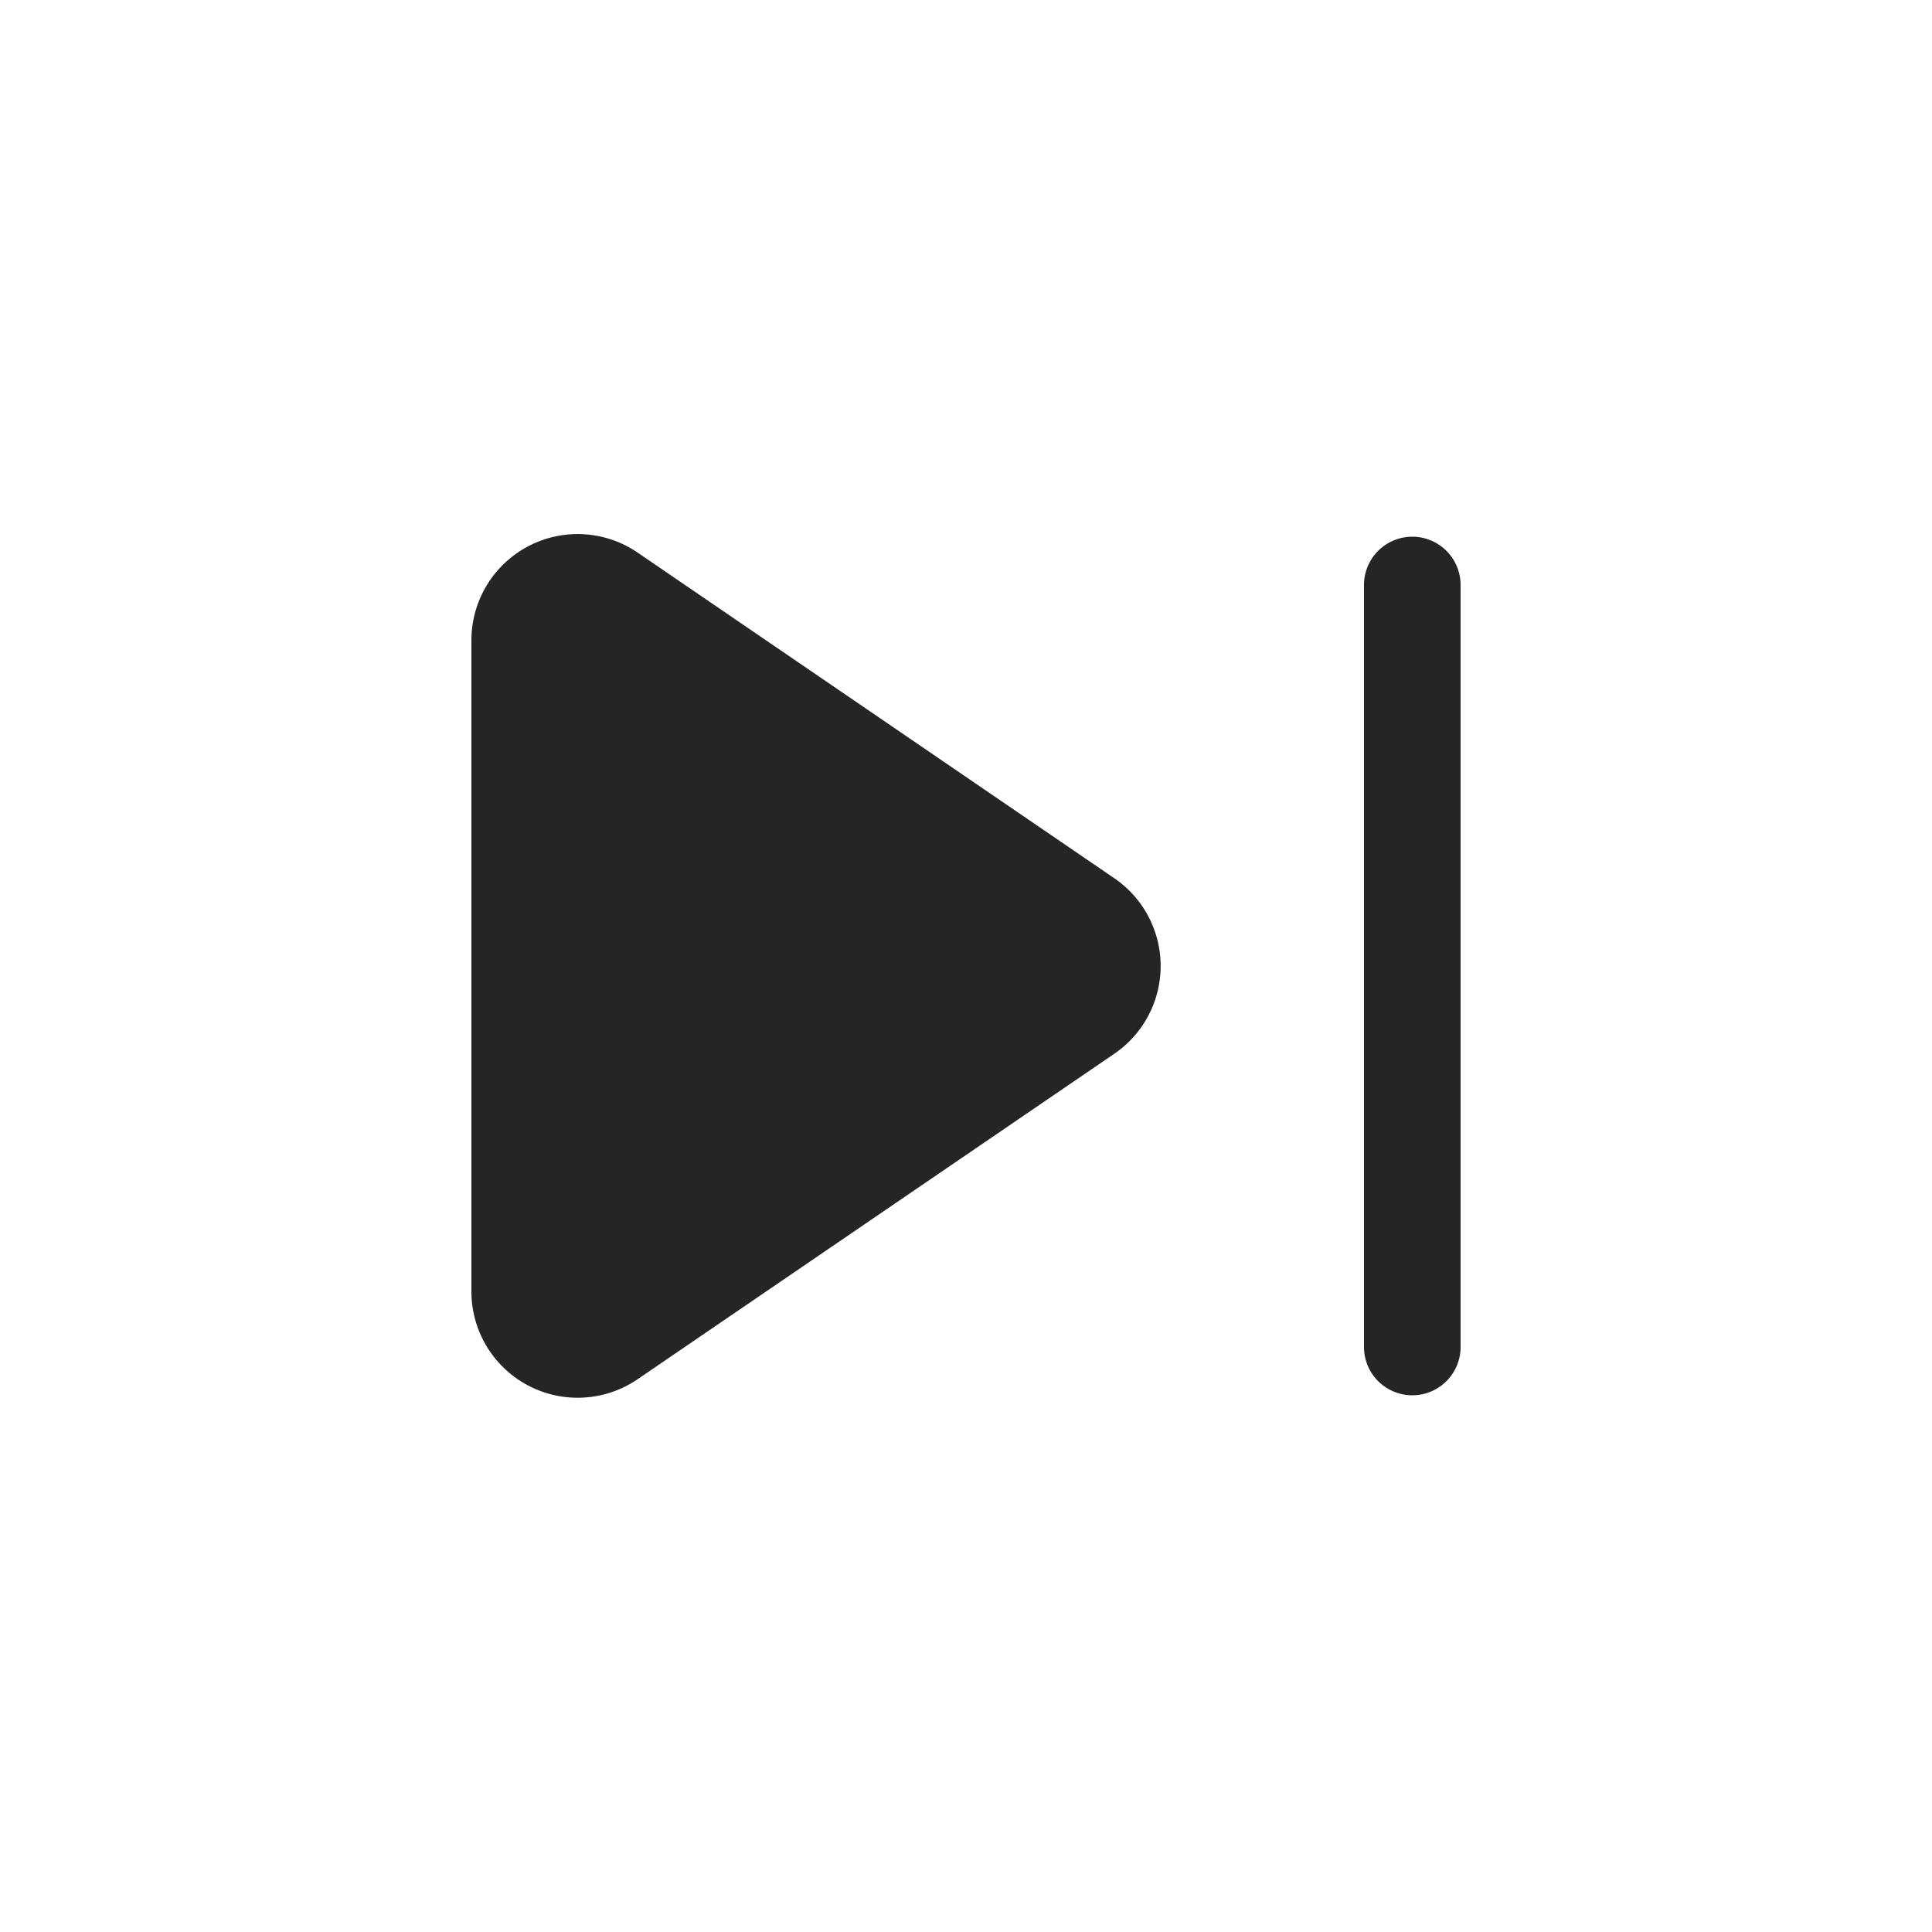 <svg width='200' height='200' fill="#252525" xmlns="http://www.w3.org/2000/svg" data-name="Layer 1" viewBox="0 0 100 100" x="0px" y="0px"><title>57 all</title><path d="M57.68,45.46,33,28.6a5.5,5.5,0,0,0-8.6,4.54V66.85A5.5,5.5,0,0,0,33,71.39L57.68,54.54a5.5,5.5,0,0,0,0-9.08Z"/><path d="M73.1,27.78a2.5,2.5,0,0,0-2.5,2.5V69.72a2.5,2.5,0,0,0,5,0V30.28A2.5,2.5,0,0,0,73.1,27.78Z"/></svg>